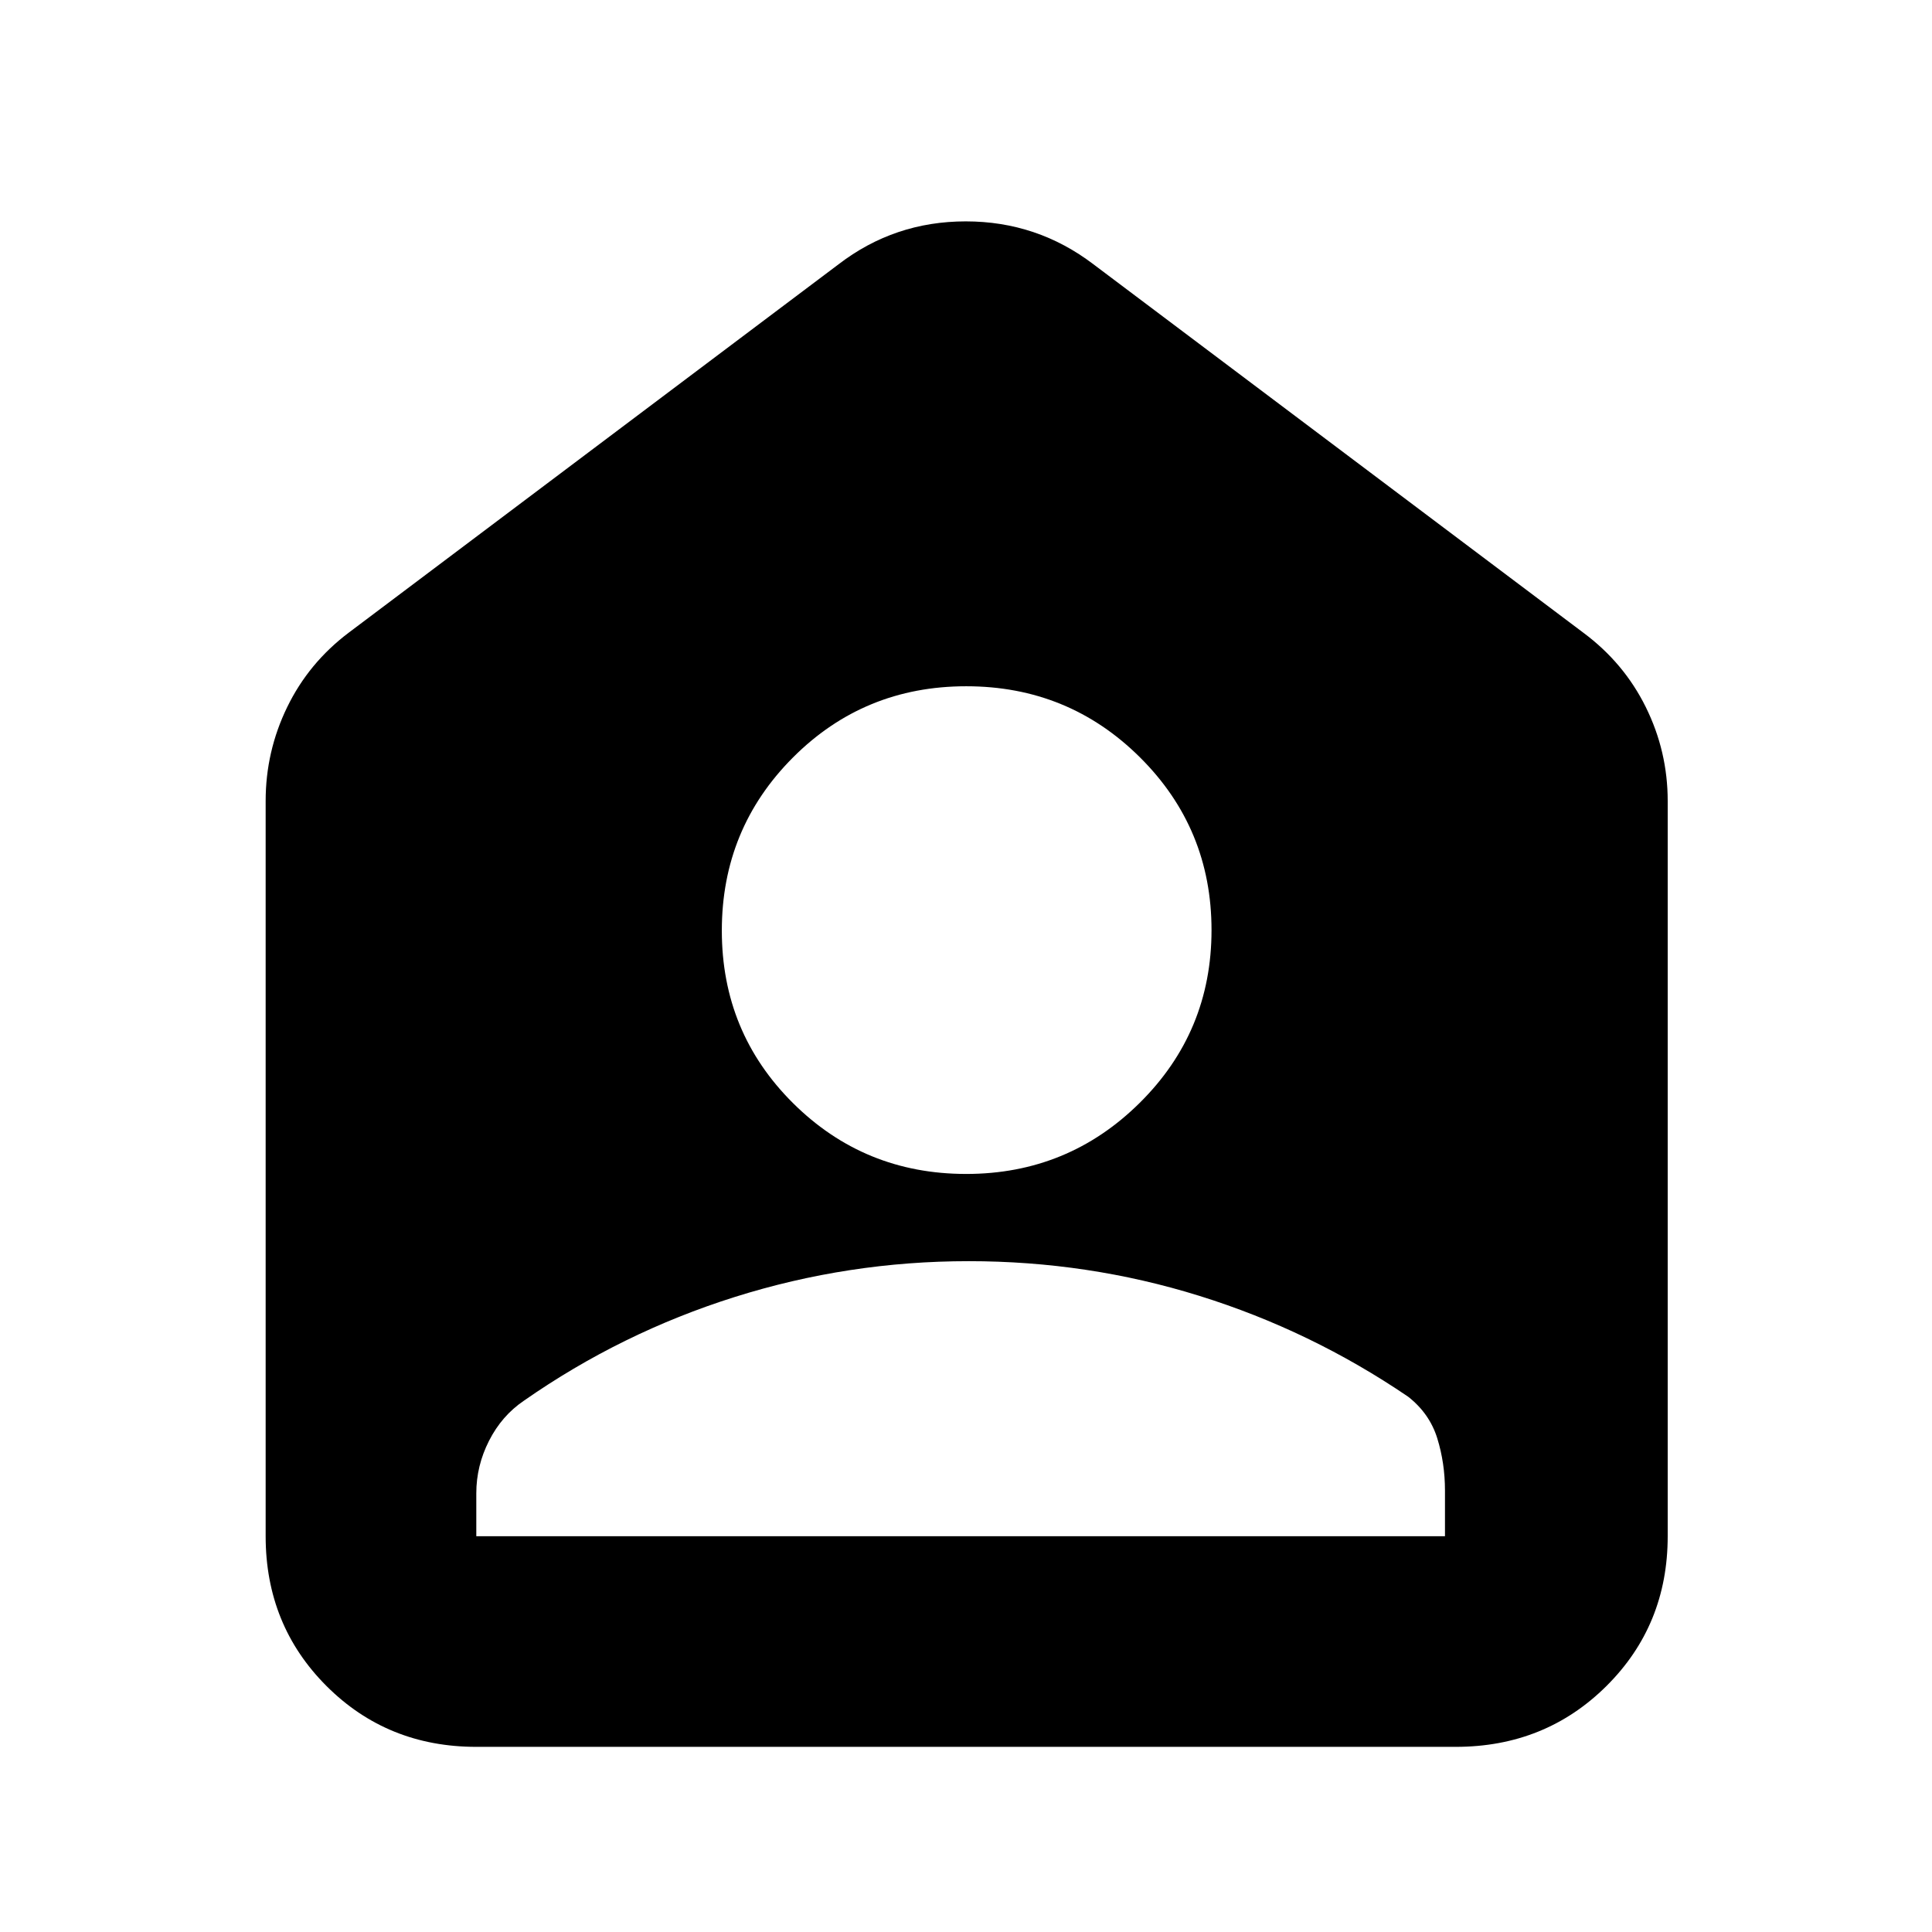 <svg xmlns="http://www.w3.org/2000/svg" height="40" viewBox="0 -960 960 960" width="40"><path d="M480.08-376.67q50.59 0 86.25-35.34Q602-447.35 602-497.84q0-50.49-35.55-85.83Q530.9-619 480.12-619q-50.79 0-86.12 35.41-35.33 35.41-35.33 86t35.41 85.76q35.41 35.16 86 35.16Zm1.23 43.34q-59.71 0-116.16 17.78Q308.7-297.77 260.33-264q-11 7.45-17.33 19.91-6.33 12.46-6.33 26.09v21.33H718v-22.66q0-13.63-3.83-25.99-3.84-12.35-14.5-20.68-48.23-32.8-103.64-50.07-55.41-17.26-114.72-17.26ZM236.67-92q-44.2 0-74.44-30.23Q132-152.47 132-196.67V-562q0-24.61 10.7-46.63 10.7-22.02 30.63-37.04l243.34-183Q444.45-850 479.89-850t63.44 21.33l243.34 183q20.25 15.02 31.12 37.04 10.88 22.02 10.88 46.63v365.33q0 44.2-30.43 74.44Q767.81-92 723.33-92H236.67Z"/></svg>